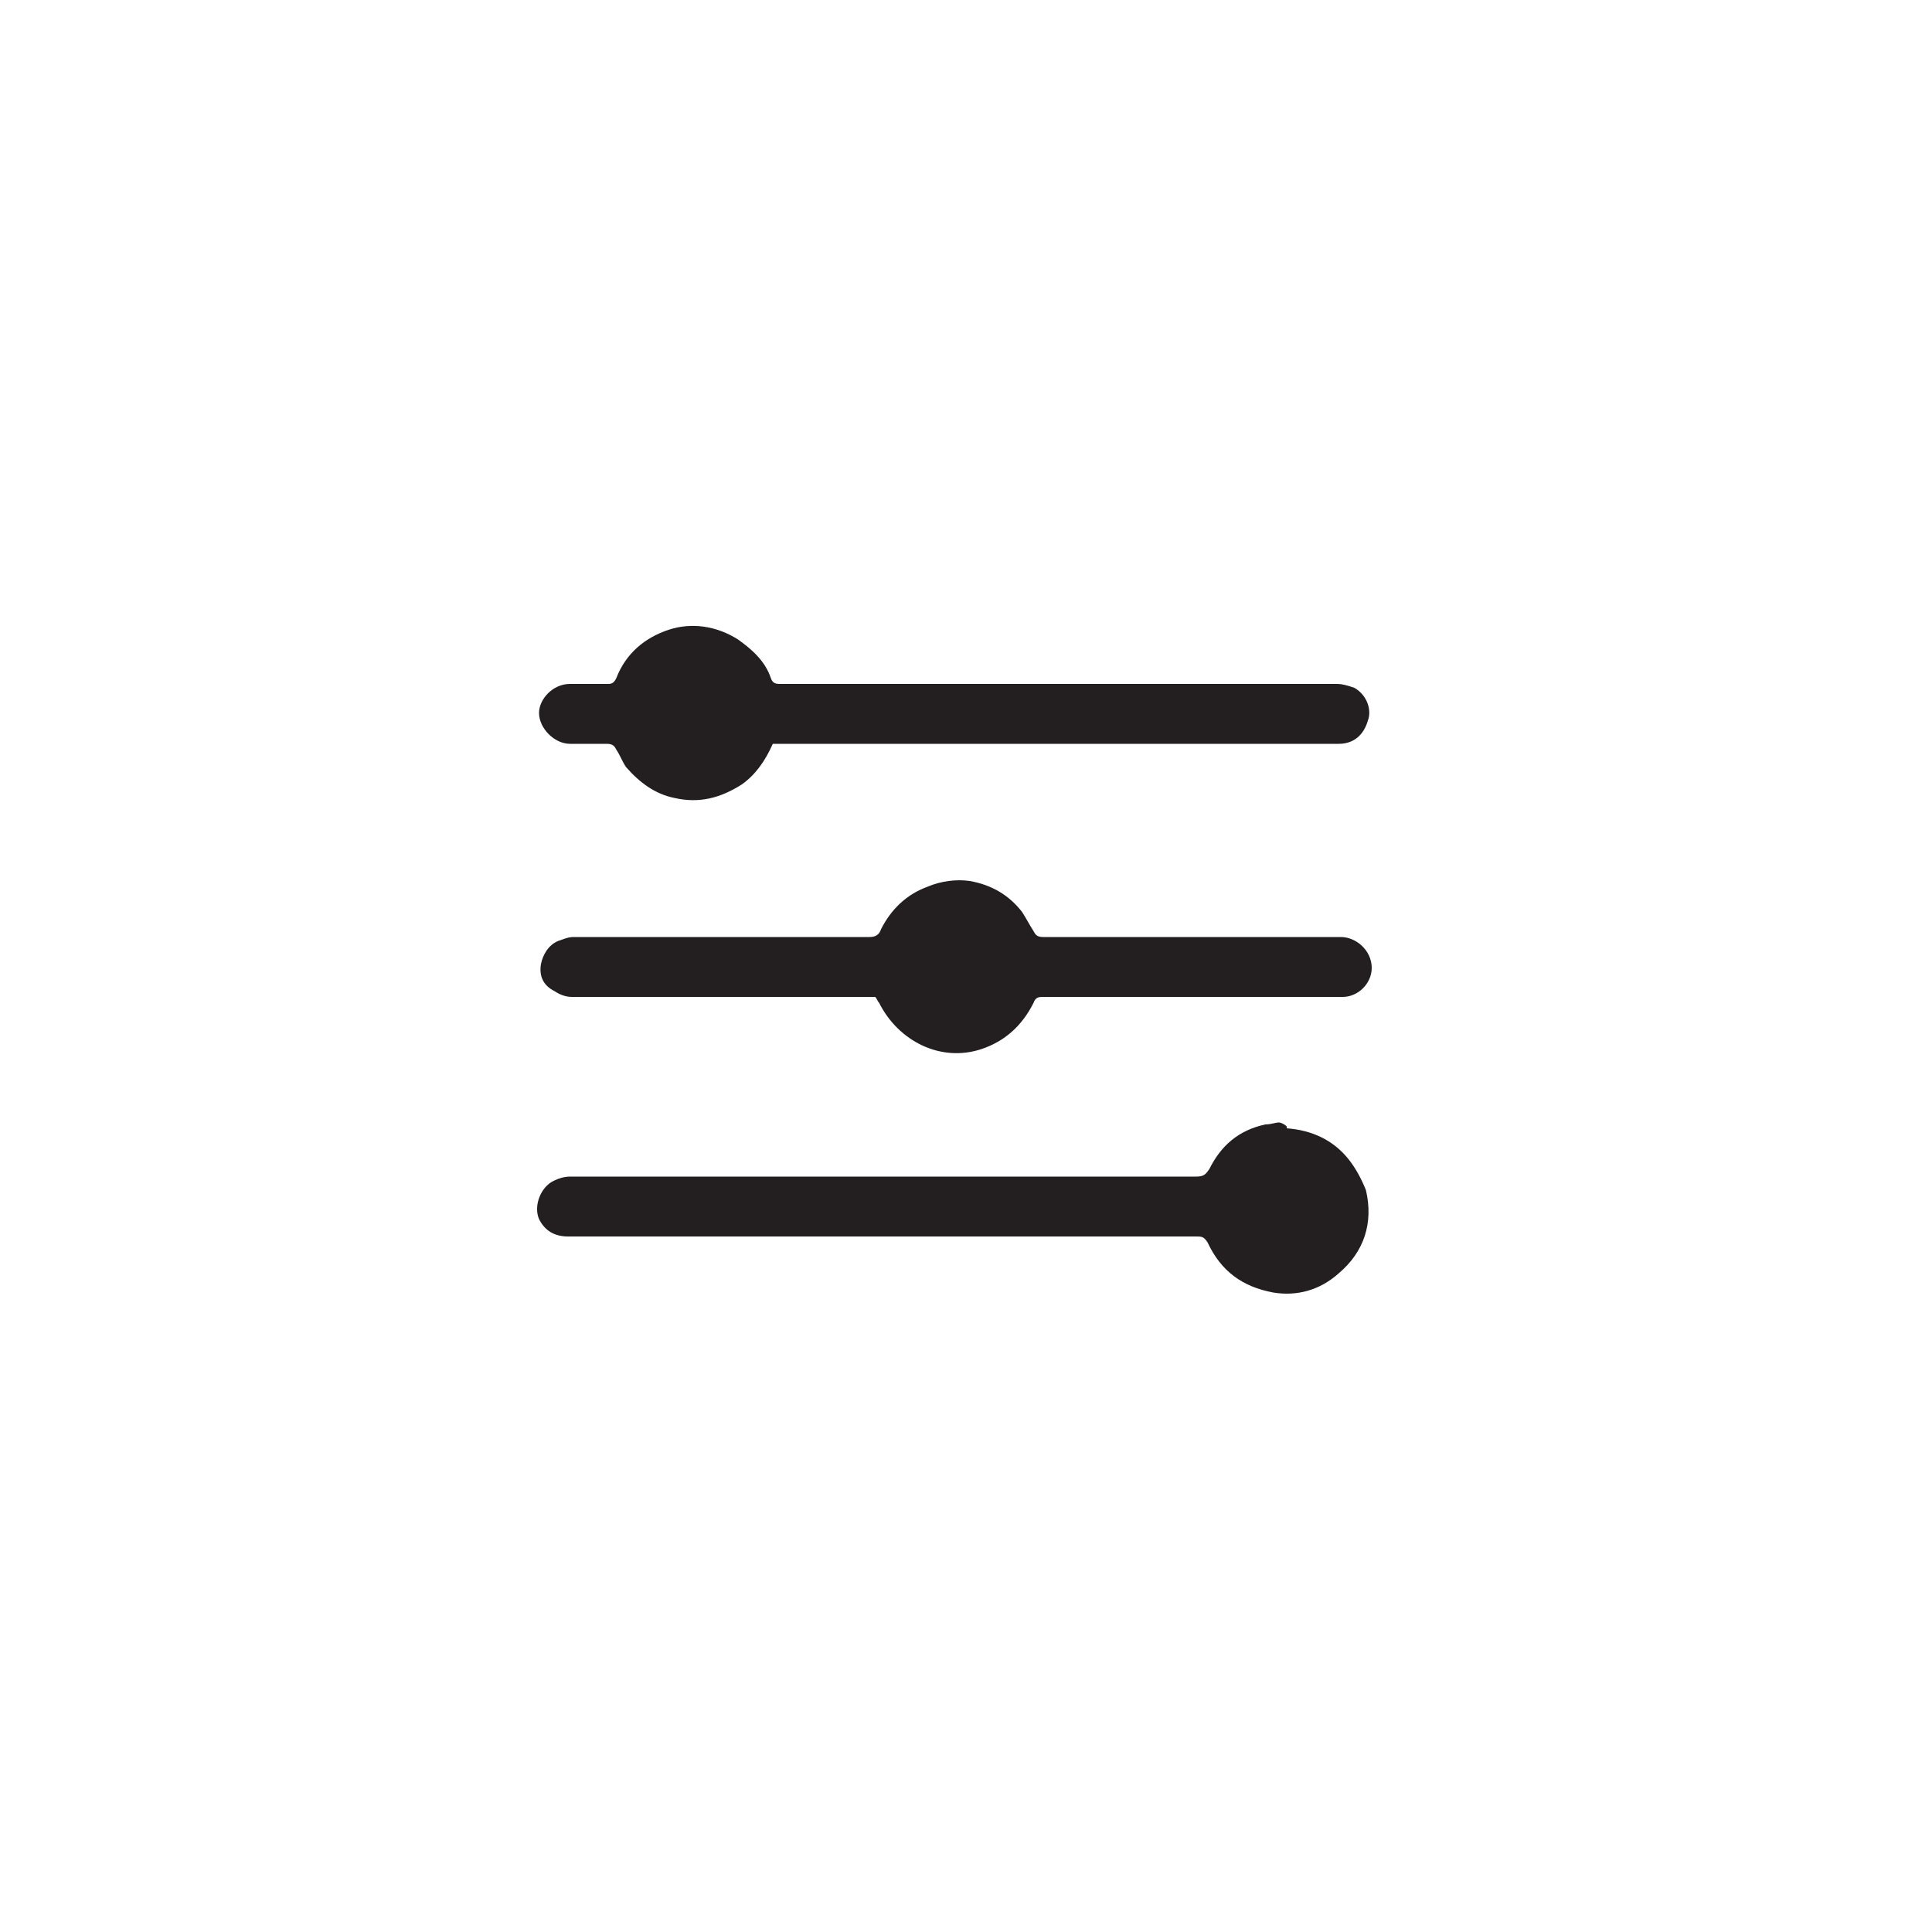 <?xml version="1.0" encoding="utf-8"?>
<!-- Generator: Adobe Illustrator 17.1.0, SVG Export Plug-In . SVG Version: 6.00 Build 0)  -->
<!DOCTYPE svg PUBLIC "-//W3C//DTD SVG 1.1//EN" "http://www.w3.org/Graphics/SVG/1.1/DTD/svg11.dtd">
<svg version="1.1" id="Layer_1" xmlns:x="http://ns.adobe.com/Extensibility/1.0/" xmlns:i="http://ns.adobe.com/AdobeIllustrator/10.0/" xmlns:graph="http://ns.adobe.com/Graphs/1.0/"
	 xmlns="http://www.w3.org/2000/svg" xmlns:xlink="http://www.w3.org/1999/xlink" xmlns:a="http://ns.adobe.com/AdobeSVGViewerExtensions/3.0/"
	 x="0px" y="0px" viewBox="0 0 100 100" enable-background="new 0 0 100 100" xml:space="preserve">
<g>
	<g>
		<path fill="#231F20" d="M69.4,48.5c-5.1,0-10.3,0-15.4,0c-0.3,0-0.4-0.1-0.5-0.3c-0.2-0.3-0.4-0.7-0.6-1c-0.7-0.9-1.6-1.4-2.7-1.6
			c-0.7-0.1-1.5,0-2.2,0.3c-1.1,0.4-1.9,1.2-2.4,2.2c-0.1,0.3-0.3,0.4-0.6,0.4c-5.1,0-10.2,0-15.3,0c-0.3,0-0.5,0.1-0.8,0.2
			c-0.5,0.2-0.8,0.7-0.9,1.2c-0.1,0.6,0.1,1.1,0.7,1.4c0.3,0.2,0.6,0.3,0.9,0.3c5.2,0,10.4,0,15.7,0c0.1,0.1,0.1,0.2,0.2,0.3
			c1,2,3.2,3.1,5.3,2.4c1.2-0.4,2.1-1.2,2.7-2.4c0.1-0.3,0.3-0.3,0.5-0.3c2.2,0,4.5,0,6.7,0c2.9,0,5.9,0,8.8,0
			c0.8,0,1.5-0.7,1.5-1.5C71,49.2,70.2,48.5,69.4,48.5z M29.5,38.5c0.6,0,1.3,0,1.9,0c0.3,0,0.4,0.1,0.5,0.3
			c0.2,0.3,0.3,0.6,0.5,0.9c0.7,0.8,1.5,1.4,2.5,1.6c1.3,0.3,2.4,0,3.5-0.7c0.7-0.5,1.2-1.2,1.6-2.1c0.2,0,0.4,0,0.5,0
			c9.6,0,19.2,0,28.8,0c0.8,0,1.3-0.5,1.5-1.2c0.2-0.5,0-1.3-0.7-1.7c-0.3-0.1-0.6-0.2-0.9-0.2c-9.6,0-19.2,0-28.8,0
			c-0.2,0-0.4,0-0.5-0.3c-0.3-0.9-1-1.5-1.7-2c-1.1-0.7-2.4-0.9-3.6-0.5c-1.2,0.4-2.2,1.2-2.7,2.5c-0.1,0.2-0.2,0.3-0.4,0.3
			c-0.7,0-1.3,0-2,0c-0.9,0-1.6,0.8-1.6,1.5C27.9,37.7,28.7,38.5,29.5,38.5z M69.8,60c-0.8-1-1.9-1.5-3.2-1.6c0,0,0-0.1,0-0.1
			c-0.1-0.1-0.3-0.2-0.4-0.2c-0.2,0-0.4,0.1-0.7,0.1c-1.4,0.3-2.3,1.1-2.9,2.3c-0.2,0.3-0.3,0.4-0.7,0.4c-10.8,0-21.6,0-32.4,0
			c-0.3,0-0.6,0.1-0.8,0.2c-0.7,0.3-1.1,1.3-0.8,2c0.3,0.6,0.8,0.9,1.5,0.9c10.8,0,21.7,0,32.5,0c0.3,0,0.4,0,0.6,0.3
			c0.7,1.5,1.8,2.3,3.4,2.6c1.2,0.2,2.4-0.1,3.4-1c1.3-1.1,1.8-2.6,1.4-4.3C70.5,61.1,70.2,60.5,69.8,60z"/>
	</g>
</g>
</svg>
